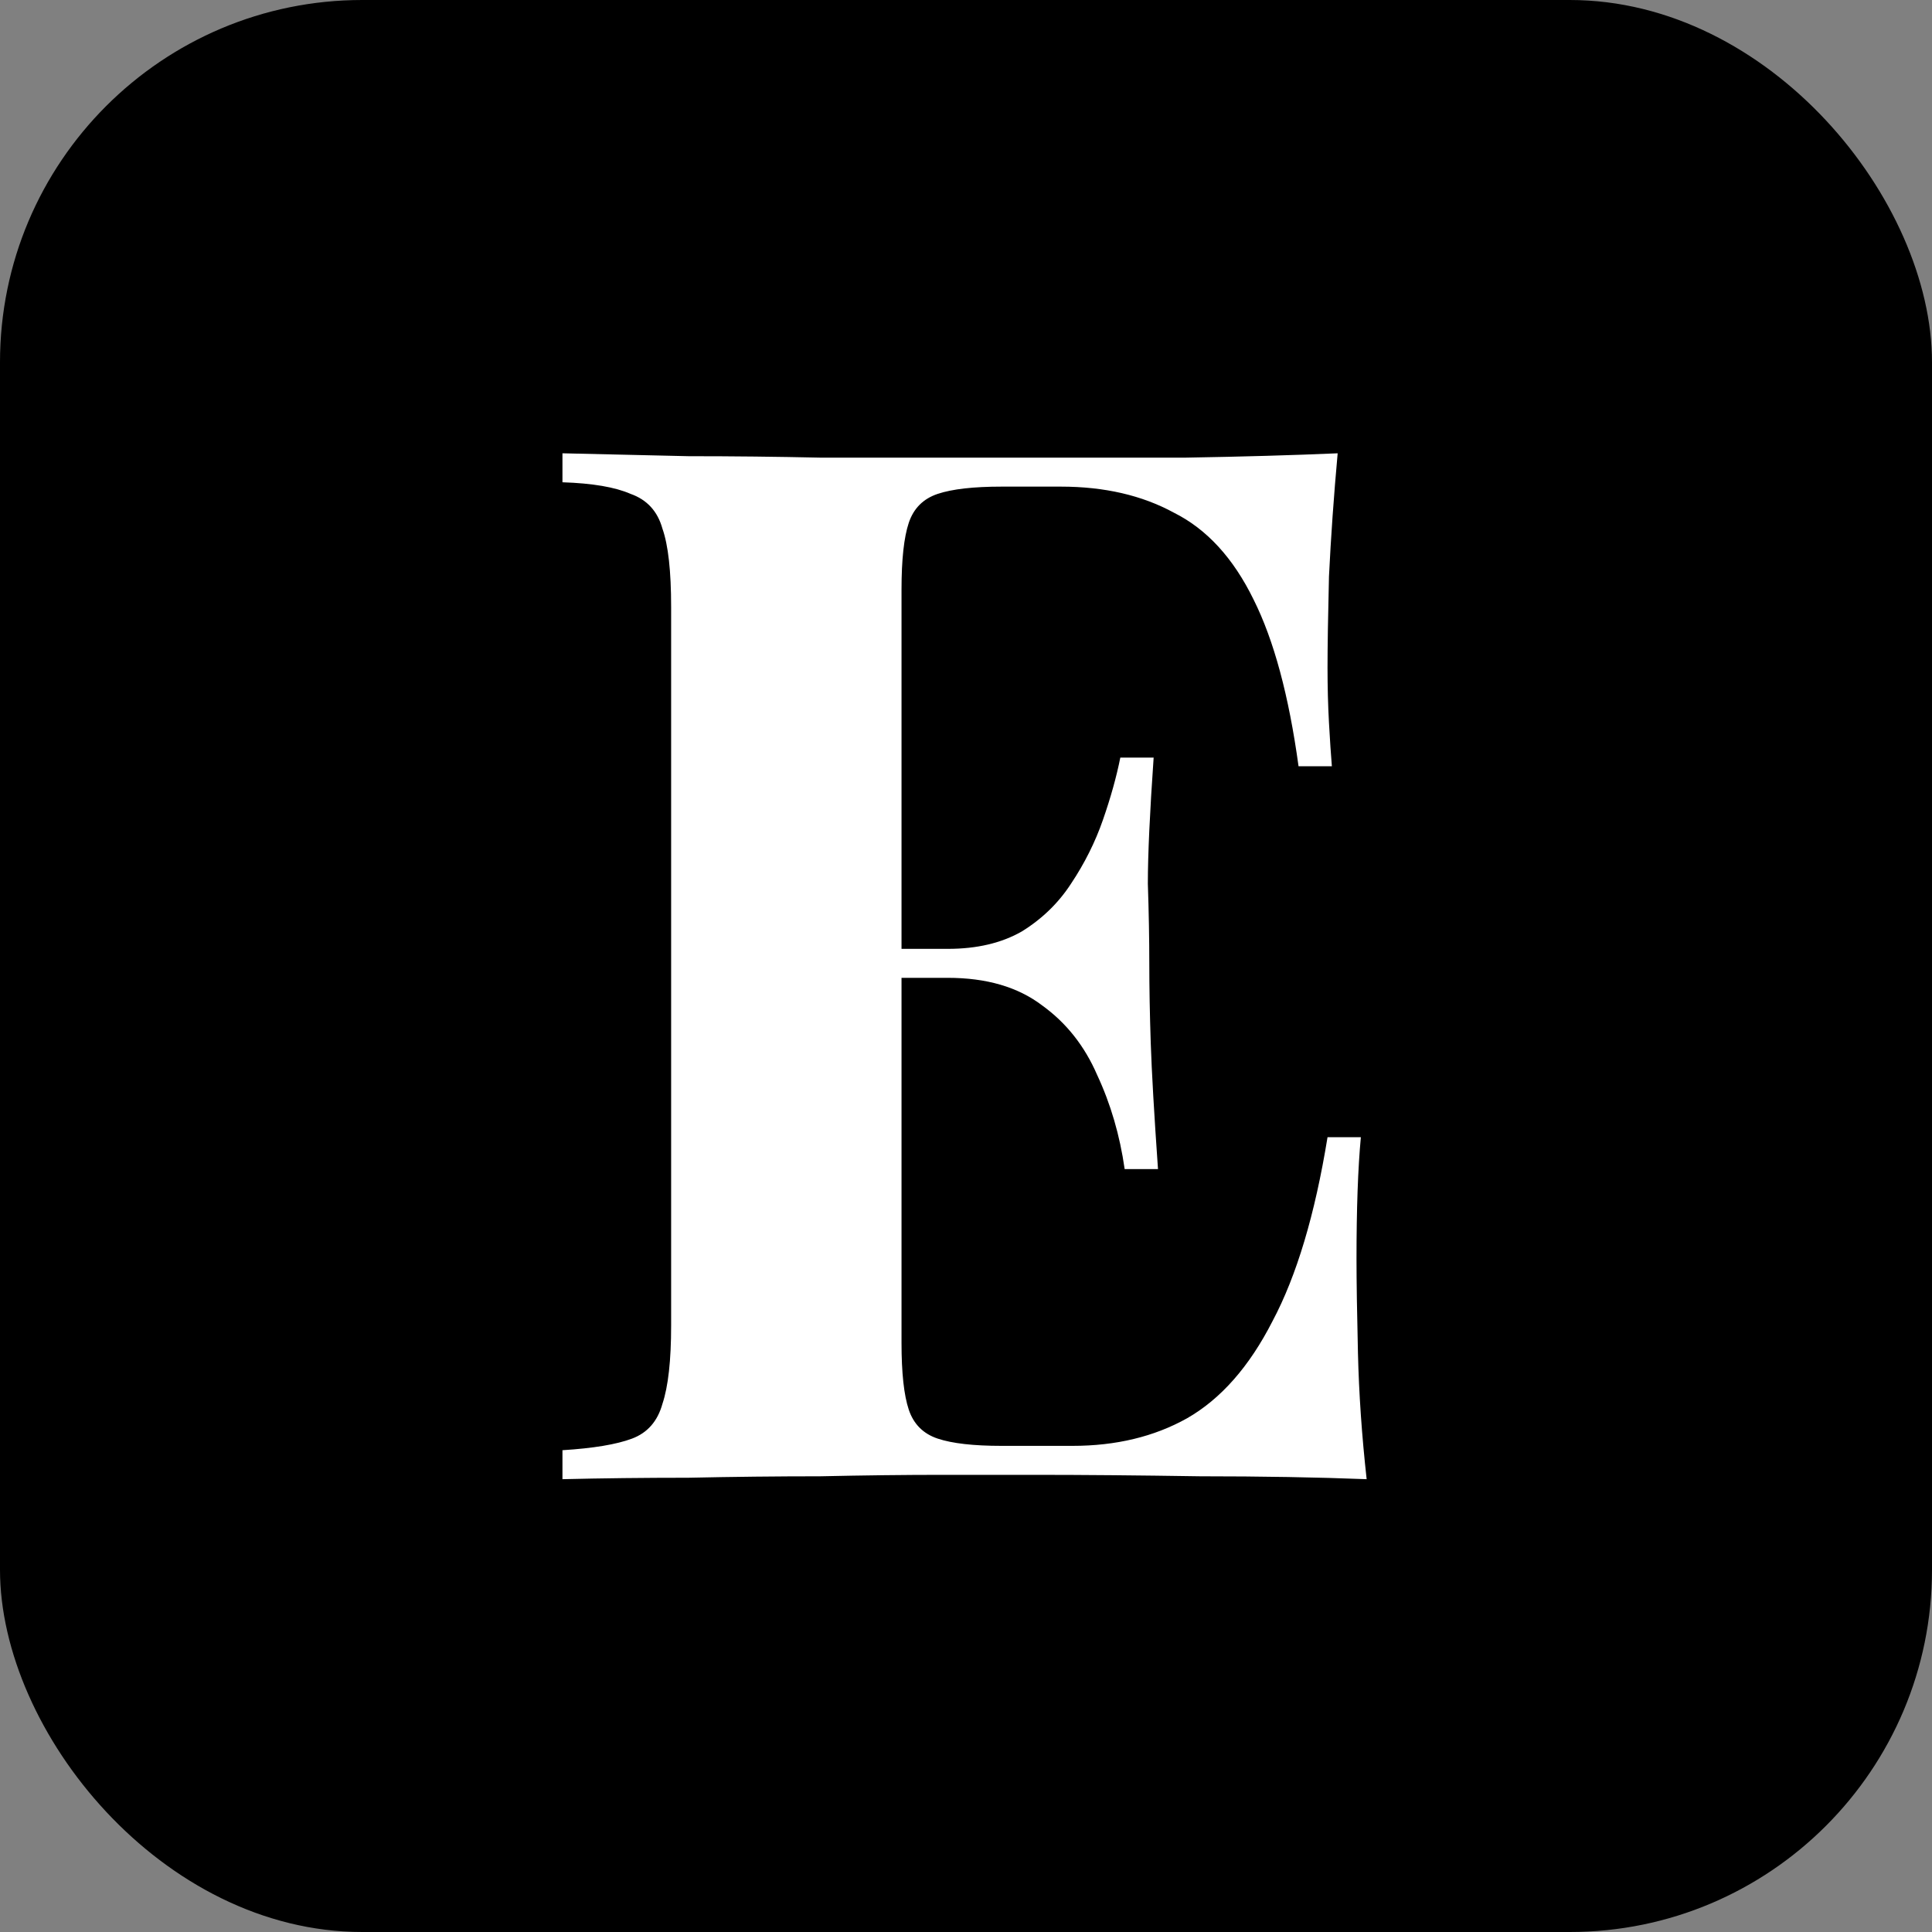 <svg width="128" height="128" viewBox="0 0 128 128" fill="none" xmlns="http://www.w3.org/2000/svg">
<rect x="0" y="0" width="128" height="128" fill="#808080" stroke="none"/>
<rect width="128" height="128" rx="24" fill="black"/>
<path d="M88.624 30.032C88.368 32.848 88.176 35.568 88.048 38.192C87.984 40.816 87.952 42.832 87.952 44.24C87.952 45.52 87.984 46.736 88.048 47.888C88.112 49.04 88.176 50 88.24 50.768H86.032C85.392 46.096 84.4 42.416 83.056 39.728C81.712 36.976 79.952 35.056 77.776 33.968C75.664 32.816 73.168 32.24 70.288 32.24H66.352C64.496 32.24 63.088 32.4 62.128 32.72C61.168 33.04 60.528 33.68 60.208 34.64C59.888 35.6 59.728 37.072 59.728 39.056V88.976C59.728 90.96 59.888 92.432 60.208 93.392C60.528 94.352 61.168 94.992 62.128 95.312C63.088 95.632 64.496 95.792 66.352 95.792H71.056C73.936 95.792 76.464 95.184 78.64 93.968C80.88 92.688 82.768 90.544 84.304 87.536C85.904 84.528 87.12 80.464 87.952 75.344H90.16C89.968 77.392 89.872 80.08 89.872 83.408C89.872 84.88 89.904 86.96 89.968 89.648C90.032 92.336 90.224 95.12 90.544 98C87.28 97.872 83.6 97.808 79.504 97.808C75.408 97.744 71.76 97.712 68.56 97.712C66.96 97.712 64.912 97.712 62.416 97.712C59.92 97.712 57.232 97.744 54.352 97.808C51.472 97.808 48.56 97.84 45.616 97.904C42.672 97.904 39.888 97.936 37.264 98V96.08C39.312 95.952 40.848 95.696 41.872 95.312C42.896 94.928 43.568 94.16 43.888 93.008C44.272 91.856 44.464 90.128 44.464 87.824V40.208C44.464 37.84 44.272 36.112 43.888 35.024C43.568 33.872 42.864 33.104 41.776 32.72C40.752 32.272 39.248 32.016 37.264 31.952V30.032C39.888 30.096 42.672 30.16 45.616 30.224C48.56 30.224 51.472 30.256 54.352 30.32C57.232 30.32 59.92 30.32 62.416 30.32C64.912 30.32 66.96 30.32 68.56 30.32C71.504 30.32 74.832 30.32 78.544 30.32C82.32 30.256 85.68 30.16 88.624 30.032ZM73.648 62.864C73.648 62.864 73.648 63.184 73.648 63.824C73.648 64.464 73.648 64.784 73.648 64.784H56.848C56.848 64.784 56.848 64.464 56.848 63.824C56.848 63.184 56.848 62.864 56.848 62.864H73.648ZM76.432 50.192C76.176 53.84 76.048 56.624 76.048 58.544C76.112 60.464 76.144 62.224 76.144 63.824C76.144 65.424 76.176 67.184 76.24 69.104C76.304 71.024 76.464 73.808 76.72 77.456H74.512C74.192 75.216 73.584 73.136 72.688 71.216C71.856 69.296 70.64 67.76 69.04 66.608C67.44 65.392 65.36 64.784 62.8 64.784V62.864C64.72 62.864 66.352 62.48 67.696 61.712C69.04 60.88 70.128 59.824 70.96 58.544C71.856 57.2 72.56 55.792 73.072 54.32C73.584 52.848 73.968 51.472 74.224 50.192H76.432Z" fill="white"/>
</svg>
